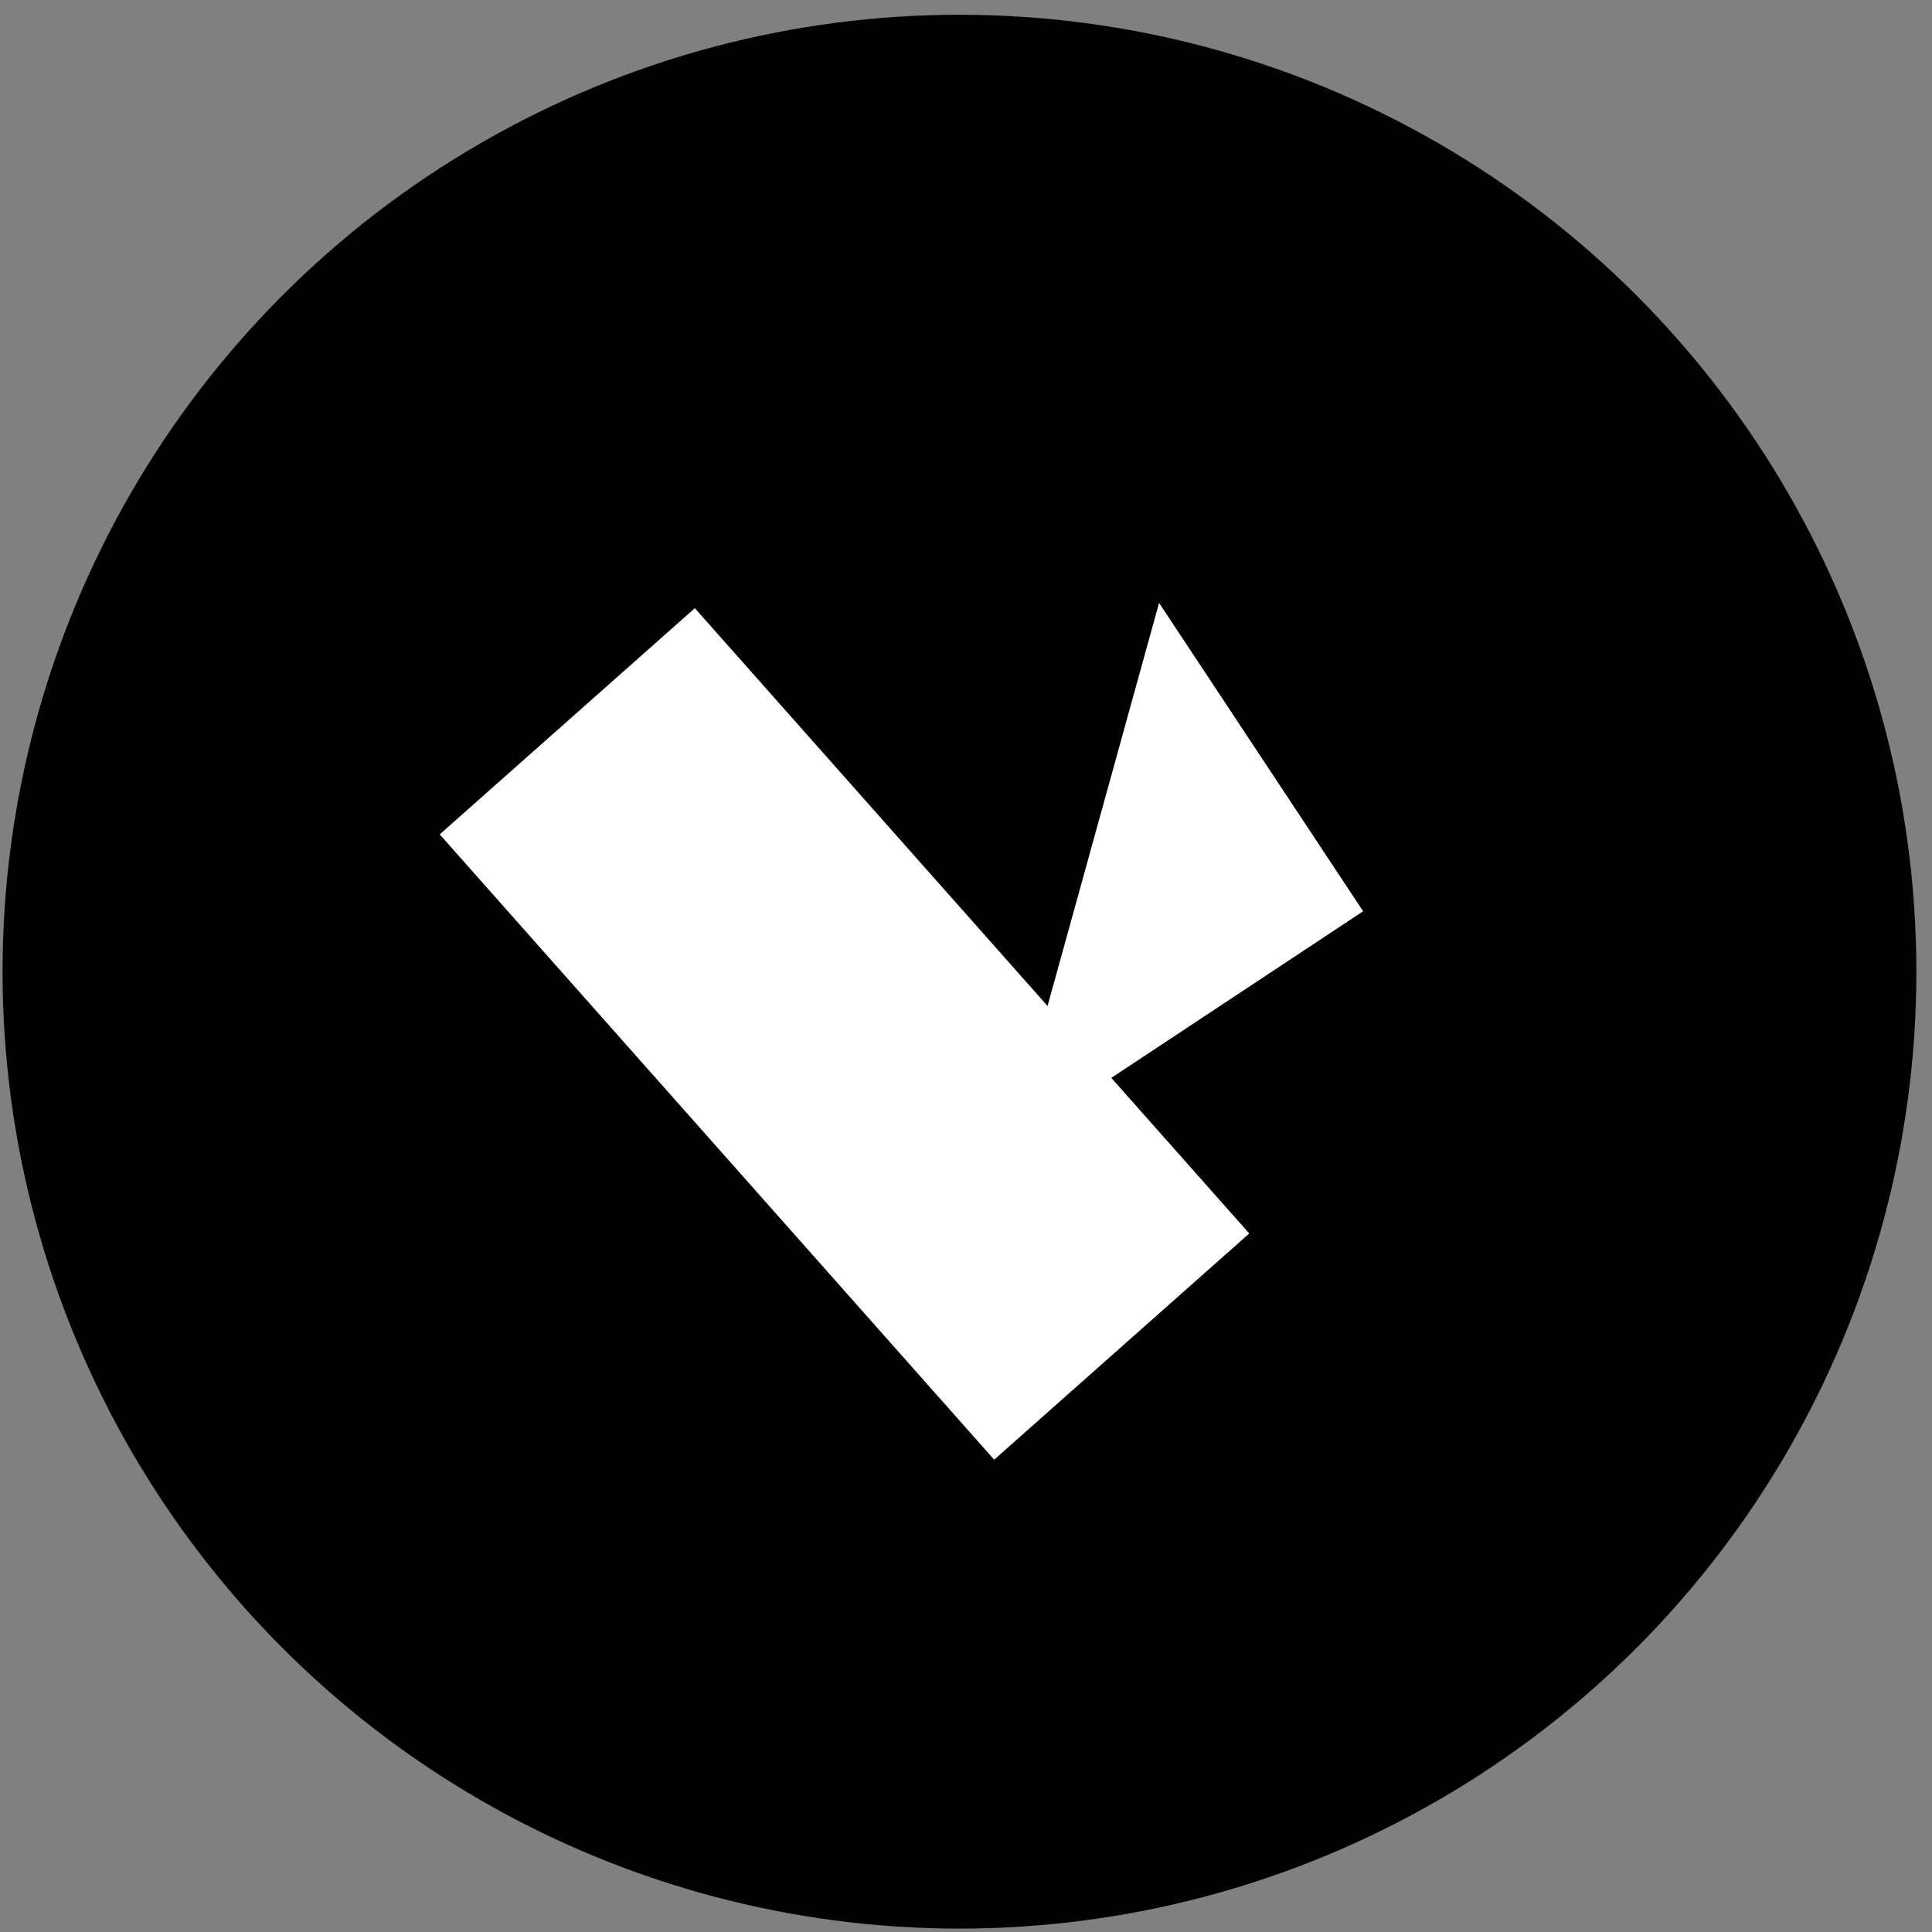 <svg width="34" height="34" viewBox="0 0 34 34" fill="none" xmlns="http://www.w3.org/2000/svg">
<rect x="0" y="0" width="34" height="34" fill="#808080" stroke="none"/>
<circle cx="16.885" cy="17.1" r="16.84" fill="black"/>
<path fill-rule="evenodd" clip-rule="evenodd" d="M12.228 10.703L21.985 21.707L17.496 25.688L7.738 14.684L12.228 10.703Z" fill="white"/>
<path fill-rule="evenodd" clip-rule="evenodd" d="M23.989 16.037L17.755 20.161L20.398 10.61L23.989 16.037Z" fill="white"/>
</svg>

